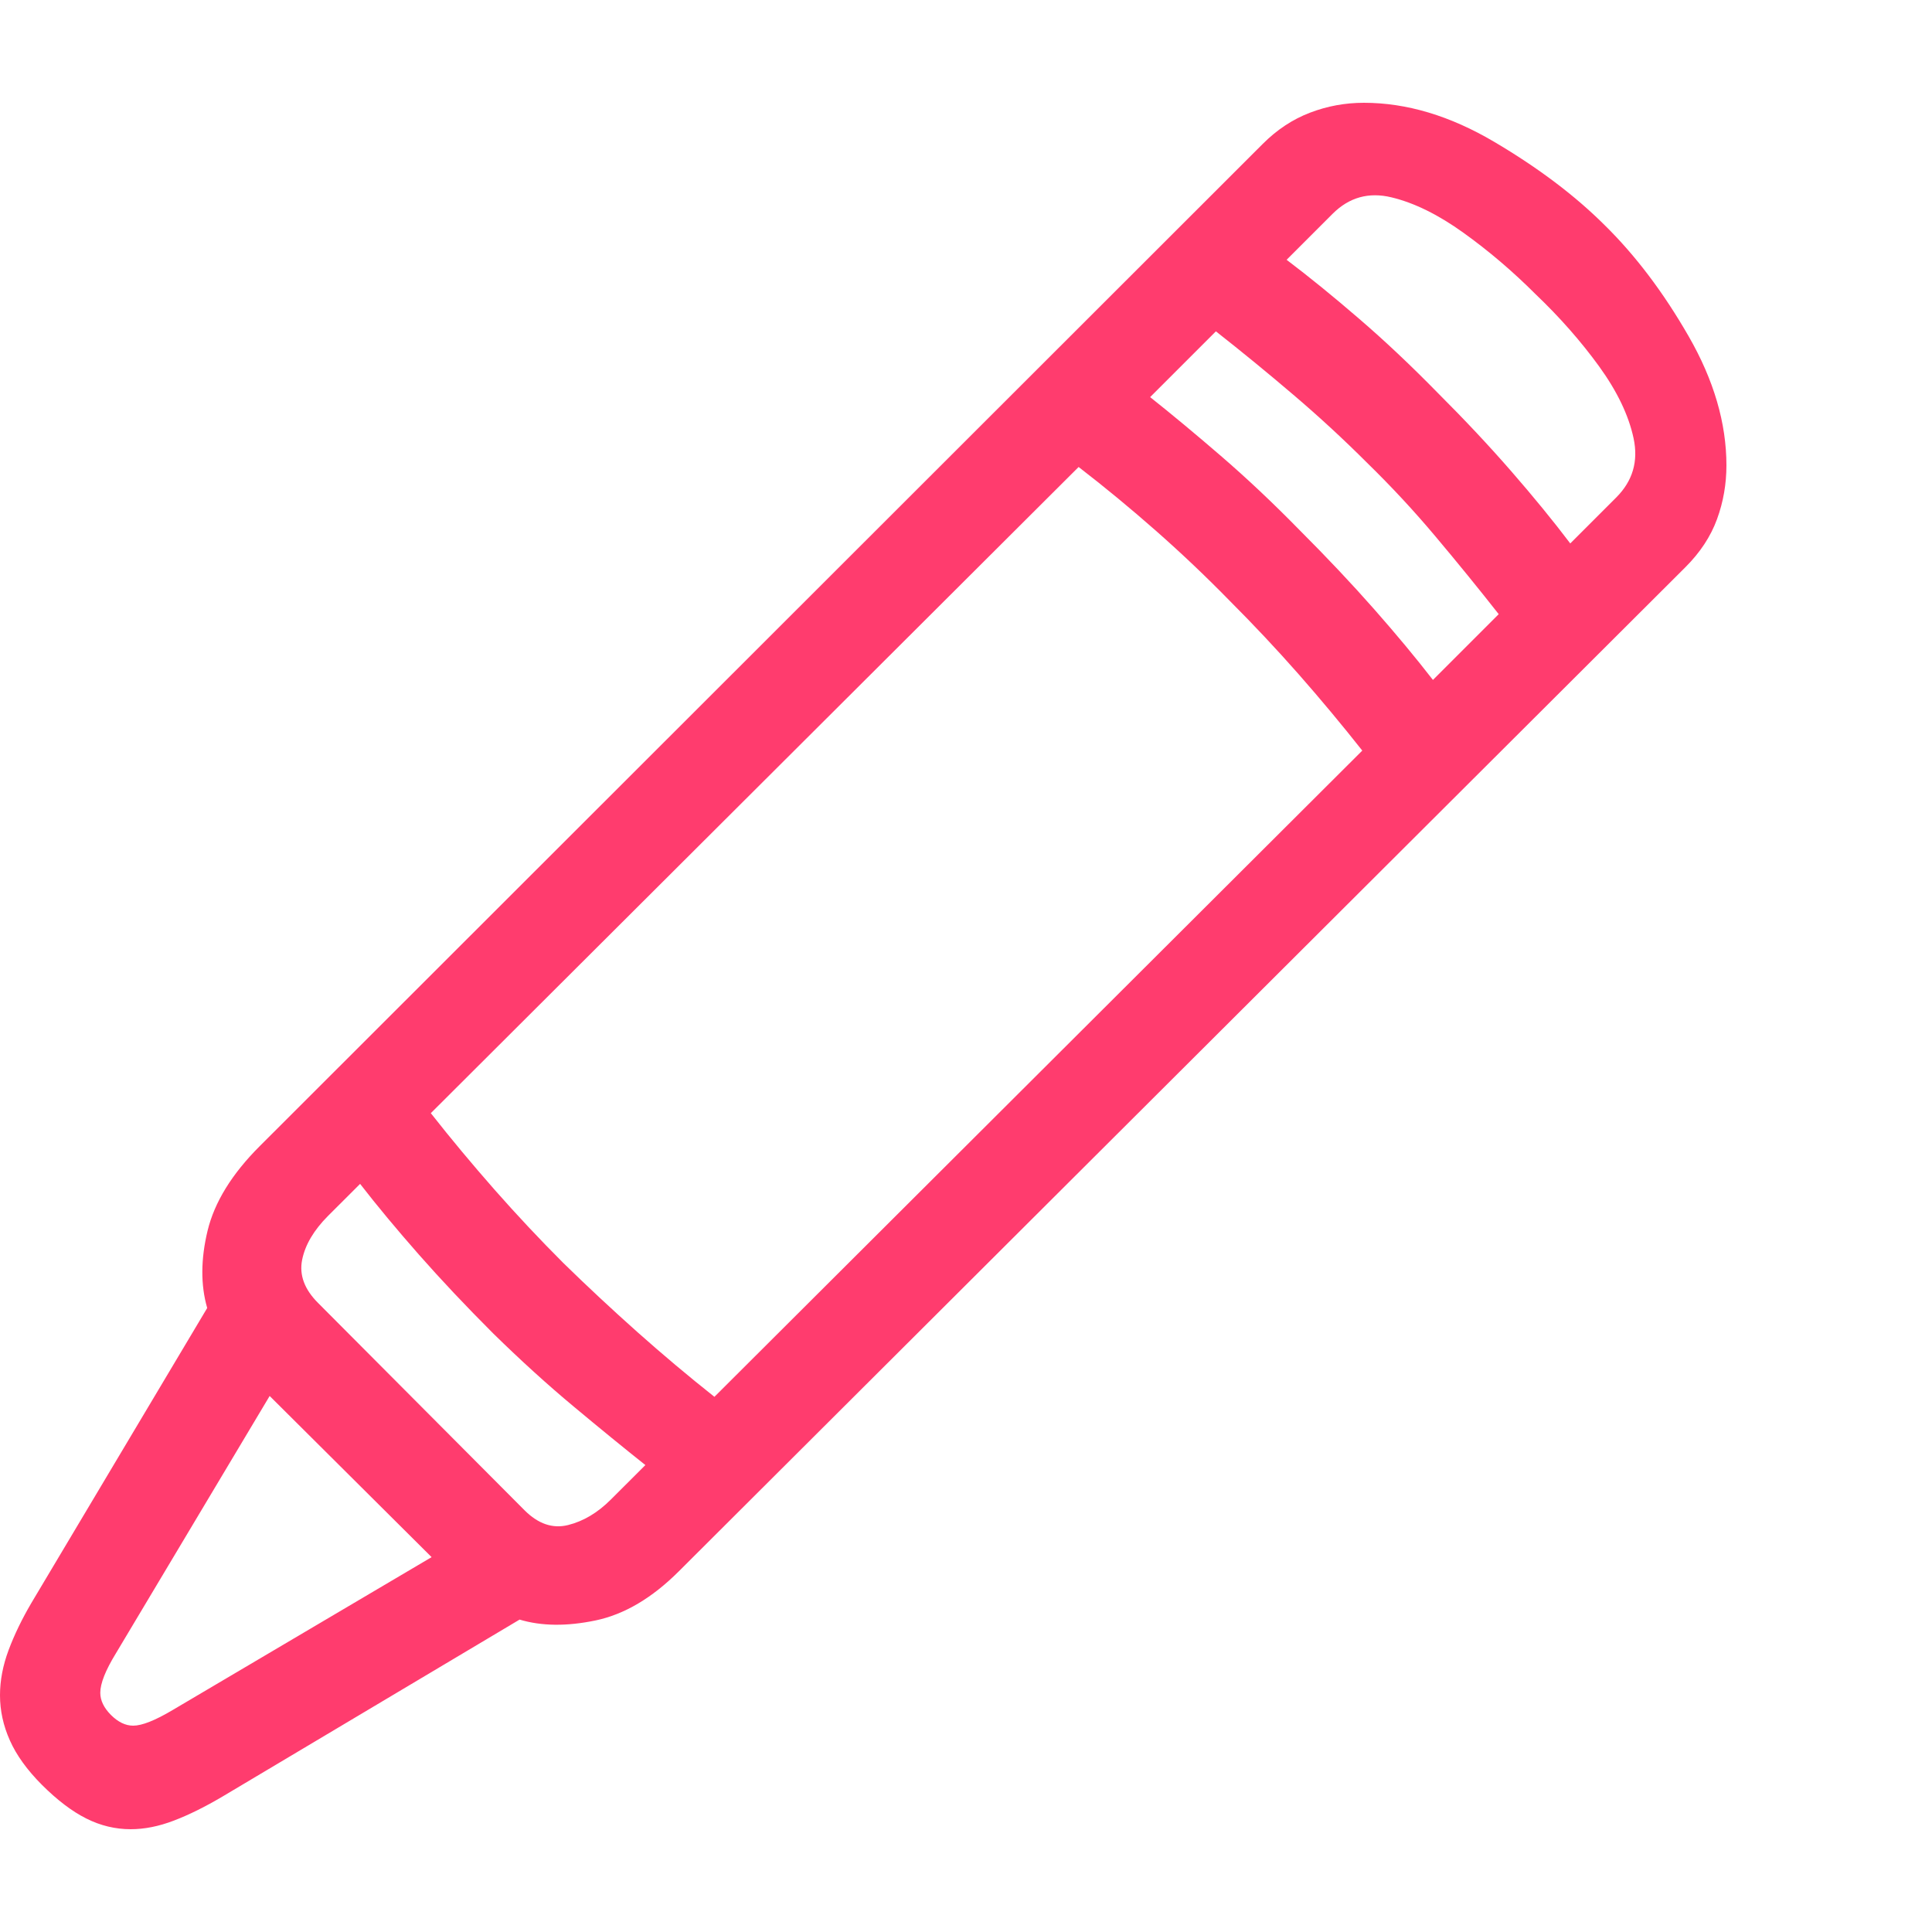 <svg version="1.1" xmlns="http://www.w3.org/2000/svg" style="fill:rgba(0,0,0,1.0)" width="256" height="256" viewBox="0 0 36.719 32.812"><path fill="rgb(255, 60, 110)" d="M4.234 32.188 C3.901 32.385 3.591 32.539 3.305 32.648 C3.018 32.758 2.745 32.812 2.484 32.812 C2.193 32.812 1.911 32.745 1.641 32.609 C1.37 32.474 1.089 32.26 0.797 31.969 C0.516 31.687 0.313 31.406 0.188 31.125 C0.062 30.844 0 30.557 0 30.266 C0 29.984 0.055 29.698 0.164 29.406 C0.273 29.115 0.417 28.818 0.594 28.516 L3.938 22.906 C3.812 22.469 3.815 21.979 3.945 21.438 C4.076 20.896 4.406 20.359 4.938 19.828 L24 0.781 C24.271 0.51 24.57 0.313 24.898 0.188 C25.227 0.062 25.568 -0 25.922 -0 C26.734 -0 27.56 0.247 28.398 0.742 C29.237 1.237 29.937 1.766 30.5 2.328 C31.083 2.901 31.615 3.604 32.094 4.438 C32.573 5.271 32.812 6.089 32.812 6.891 C32.812 7.245 32.753 7.586 32.633 7.914 C32.513 8.242 32.313 8.547 32.031 8.828 L12.906 27.906 C12.396 28.417 11.867 28.729 11.32 28.844 C10.773 28.958 10.292 28.953 9.875 28.828 Z M2.531 30.844 C2.698 30.844 2.948 30.745 3.281 30.547 L8.203 27.641 L5.125 24.578 L2.203 29.469 C2.005 29.792 1.906 30.042 1.906 30.219 C1.906 30.365 1.974 30.505 2.109 30.641 C2.245 30.776 2.385 30.844 2.531 30.844 Z M9.969 26.75 C10.229 27.01 10.505 27.104 10.797 27.031 C11.089 26.958 11.359 26.797 11.609 26.547 L12.266 25.891 C11.859 25.568 11.406 25.198 10.906 24.781 C10.406 24.365 9.896 23.901 9.375 23.391 C8.854 22.87 8.383 22.37 7.961 21.891 C7.539 21.411 7.167 20.964 6.844 20.547 L6.234 21.156 C5.964 21.427 5.799 21.706 5.742 21.992 C5.685 22.279 5.786 22.552 6.047 22.812 Z M13.578 24.594 L25.891 12.312 C25.505 11.823 25.102 11.339 24.68 10.859 C24.258 10.38 23.823 9.917 23.375 9.469 C22.927 9.01 22.461 8.568 21.977 8.141 C21.492 7.714 21 7.307 20.5 6.922 L8.188 19.203 C8.573 19.693 8.977 20.177 9.398 20.656 C9.82 21.135 10.255 21.599 10.703 22.047 C11.161 22.495 11.63 22.932 12.109 23.359 C12.589 23.786 13.078 24.198 13.578 24.594 Z M27.234 10.969 L28.484 9.719 C28.099 9.229 27.701 8.74 27.289 8.25 C26.878 7.76 26.443 7.292 25.984 6.844 C25.536 6.396 25.068 5.964 24.578 5.547 C24.089 5.13 23.599 4.729 23.109 4.344 L21.859 5.594 C22.266 5.917 22.714 6.289 23.203 6.711 C23.693 7.133 24.193 7.604 24.703 8.125 C25.224 8.646 25.695 9.146 26.117 9.625 C26.539 10.104 26.911 10.552 27.234 10.969 Z M29.844 8.375 L30.719 7.5 C31.031 7.187 31.141 6.813 31.047 6.375 C30.953 5.937 30.734 5.482 30.391 5.008 C30.047 4.534 29.646 4.078 29.188 3.641 C28.75 3.203 28.292 2.813 27.812 2.469 C27.333 2.125 26.878 1.901 26.445 1.797 C26.013 1.693 25.641 1.797 25.328 2.109 L24.453 2.984 C24.88 3.307 25.339 3.68 25.828 4.102 C26.318 4.523 26.818 4.995 27.328 5.516 C27.839 6.026 28.305 6.523 28.727 7.008 C29.148 7.492 29.521 7.948 29.844 8.375 Z M36.719 27.344" /></svg>